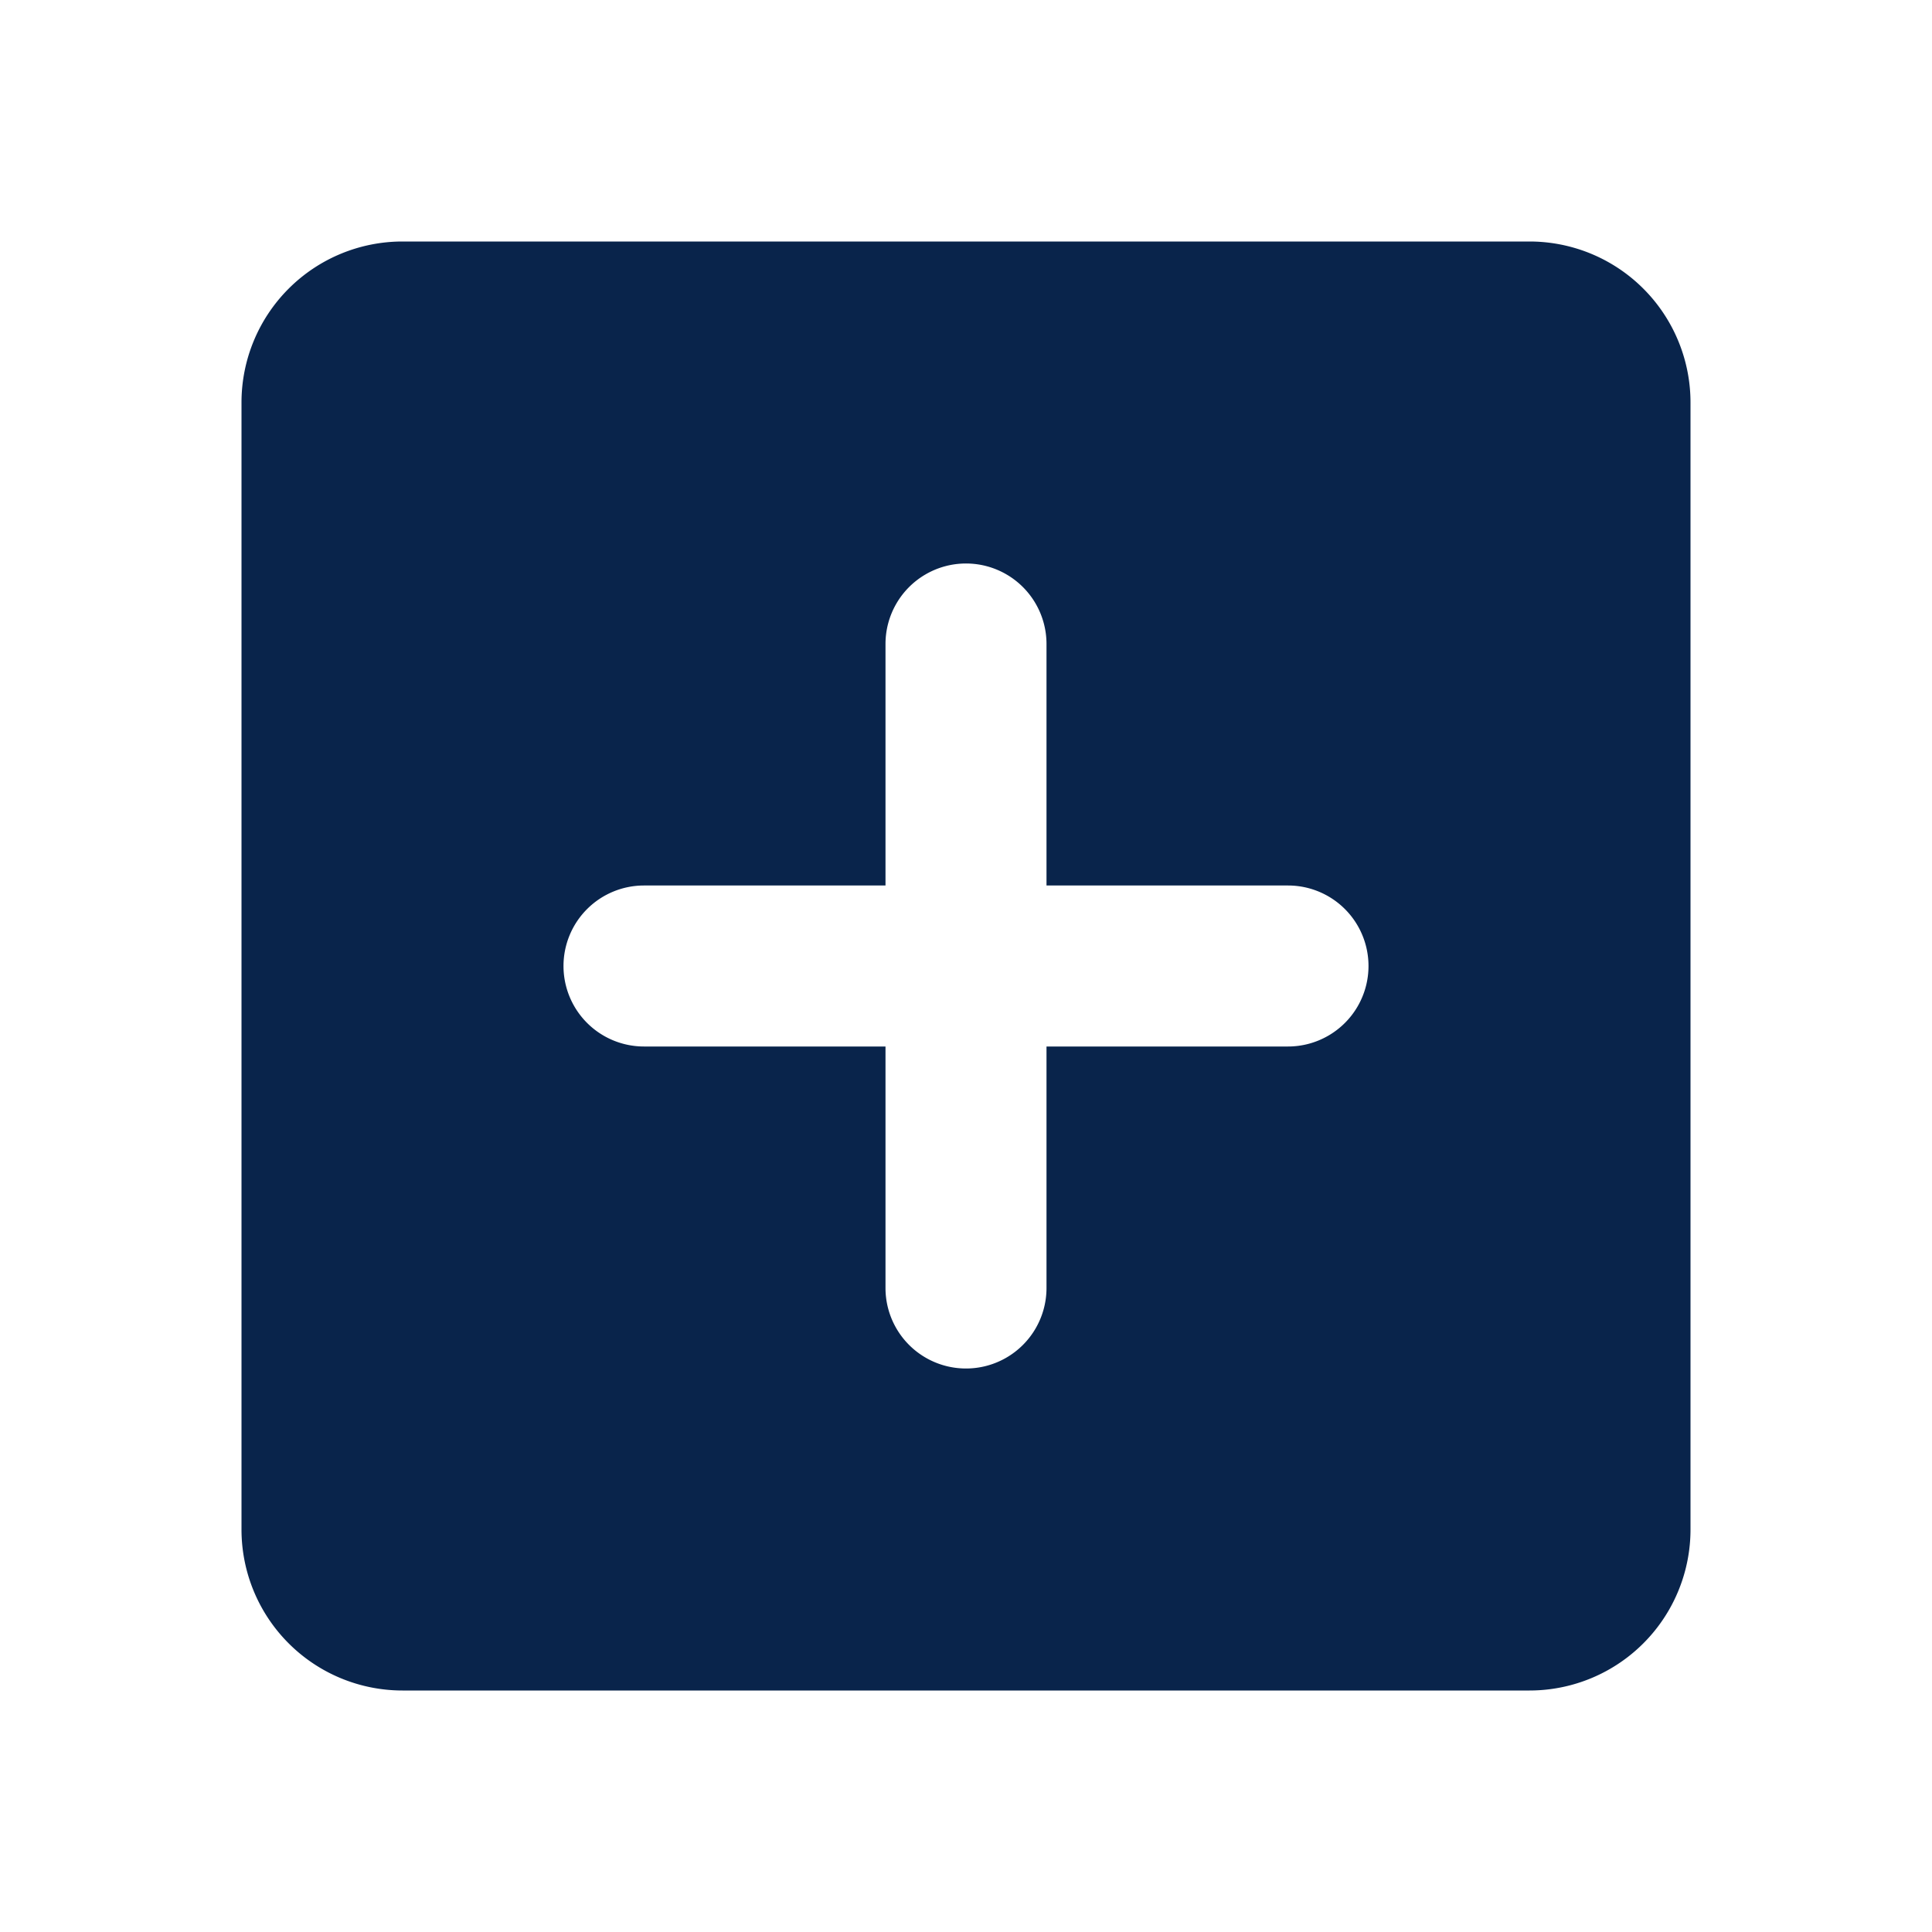 <svg xmlns="http://www.w3.org/2000/svg" width="24" height="24"><g fill="none" fill-rule="evenodd"><path fill="#09244B" d="M3 5a2 2 0 0 1 2-2h14a2 2 0 0 1 2 2v14a2 2 0 0 1-2 2H5a2 2 0 0 1-2-2zm4 7a1 1 0 0 1 1-1h3V8a1 1 0 1 1 2 0v3h3a1 1 0 1 1 0 2h-3v3a1 1 0 1 1-2 0v-3H8a1 1 0 0 1-1-1"/></g></svg>